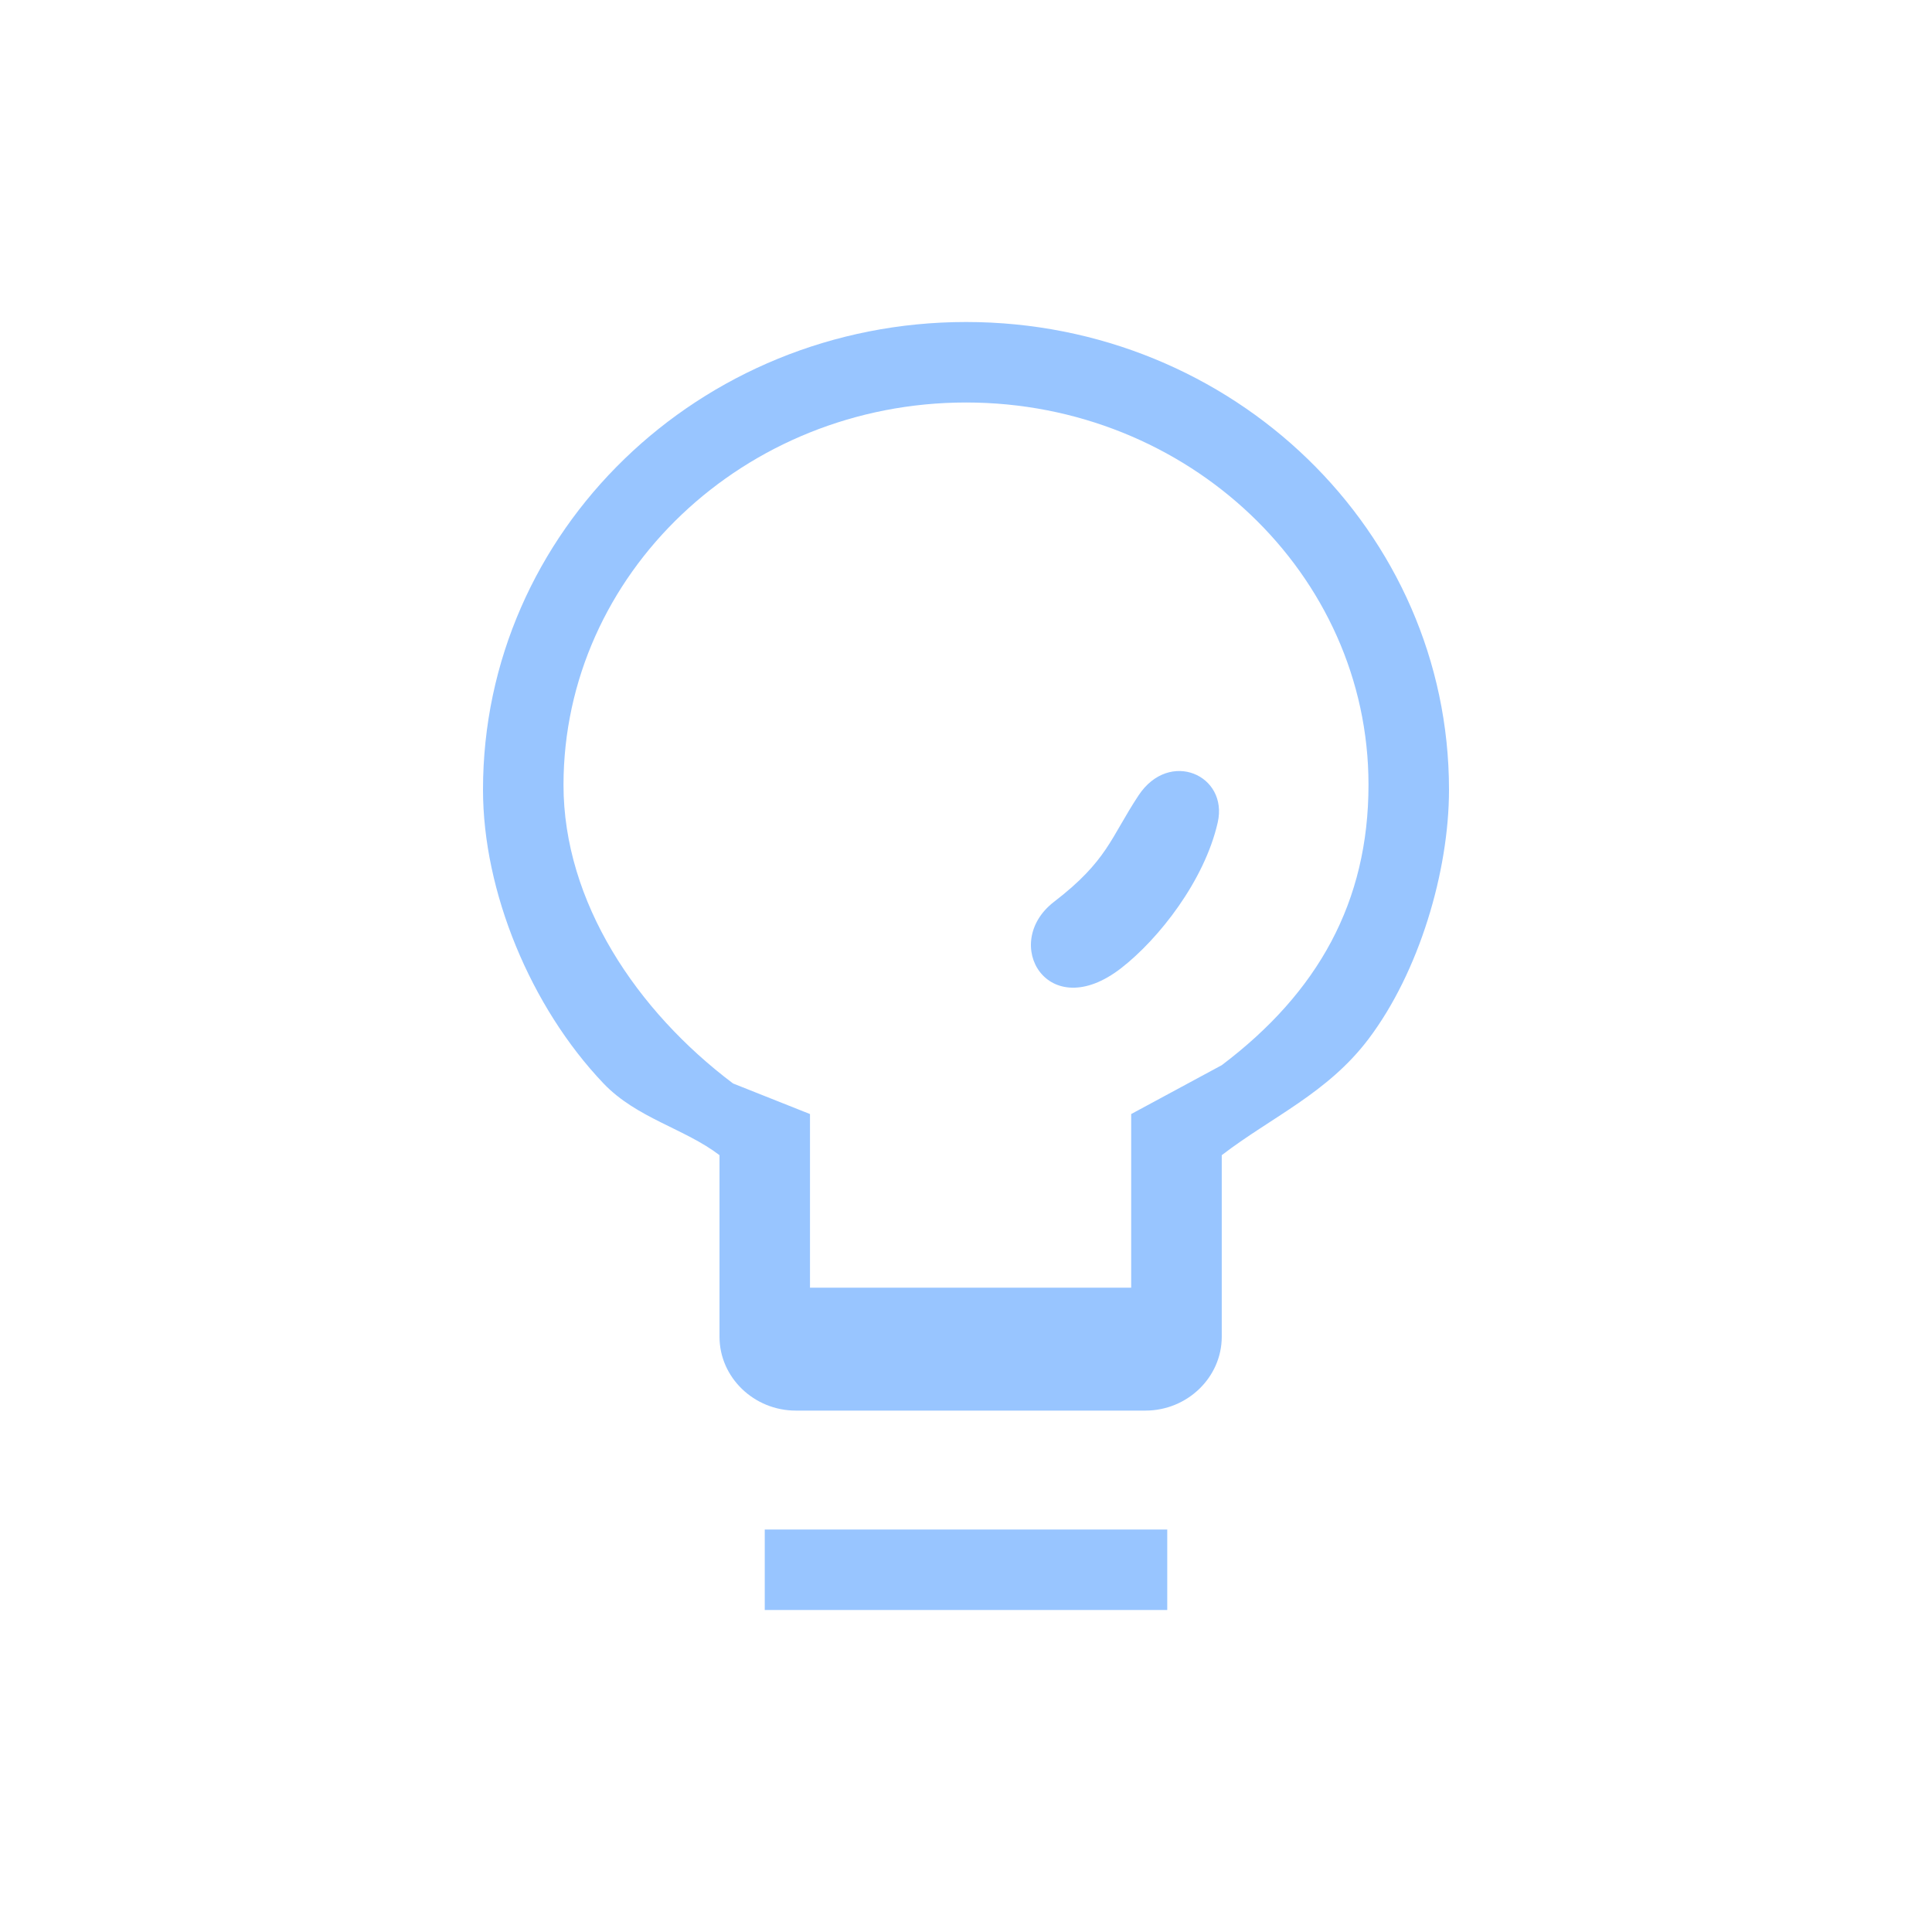 <svg width="24" height="24" viewBox="0 0 24 24" xmlns="http://www.w3.org/2000/svg"><g id="页面-1" stroke="none" stroke-width="1" fill="none" fill-rule="evenodd"><g id="设备样式补充" transform="translate(-1512 -454)"><g id="light" transform="translate(1512 454)" fill="#98C5FF" fill-rule="nonzero"><path d="M17 9.748c0 1.455-.626 2.58-1.823 3.484l-1.125.607v2.157h-3.99v-2.157l-.956-.38C7.91 12.559 7 11.204 7 9.75 7.002 7.13 9.245 5 12.001 5 14.757 5 17 7.13 17 9.748ZM9.5 19h5v1h-5v-1ZM6 9.81c0 1.263.589 2.696 1.498 3.65.413.432 1.009.56 1.44.89v2.256c0 .504.427.917.948.917h4.343c.52 0 .948-.413.948-.917V14.35c.617-.474 1.315-.77 1.823-1.443.628-.831 1-2.082 1-3.097C18 6.6 15.317 4 12.001 4S6 6.6 6 9.81Z" id="形状"/><path d="M13.093 11.203c-.666.512-.081 1.533.834.824.469-.364 1.036-1.088 1.2-1.81.134-.588-.6-.914-.983-.337-.35.53-.385.811-1.051 1.323Z" id="路径-3"/></g></g></g></svg>
